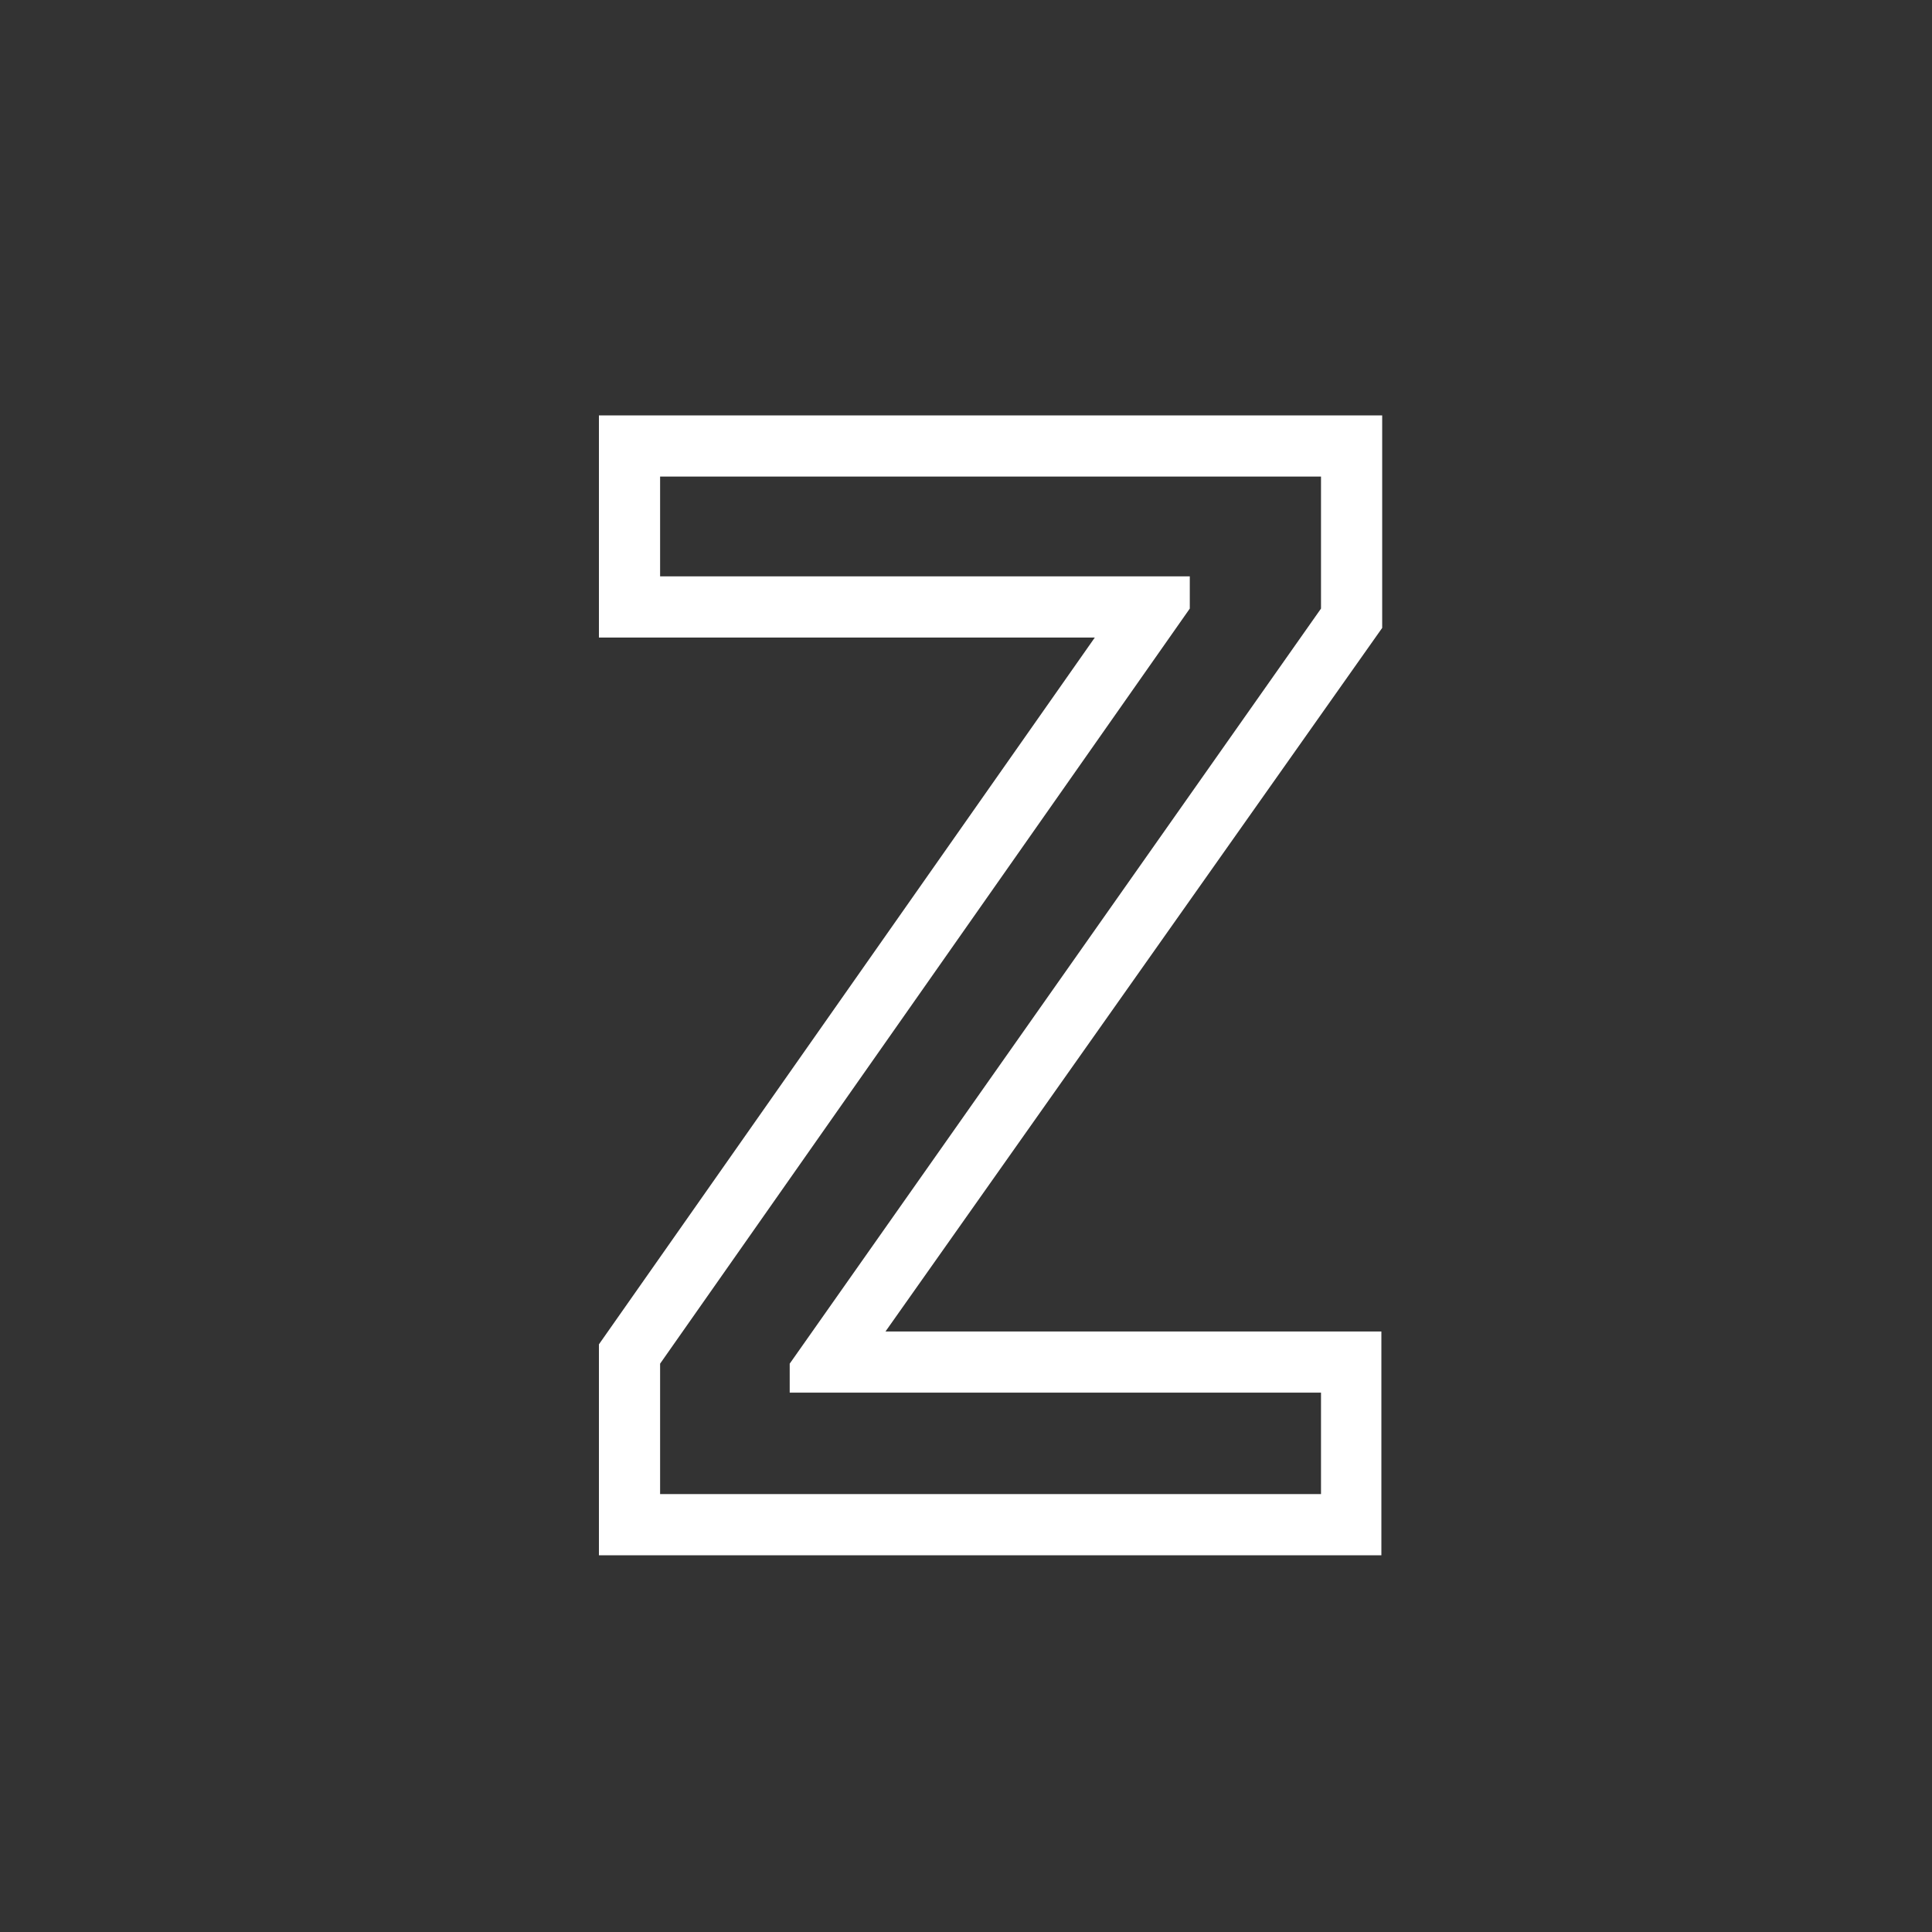 <svg id="Layer_1" data-name="Layer 1" xmlns="http://www.w3.org/2000/svg" viewBox="0 0 24 24"><rect x="0" y="0" width="24" height="24" fill="#333333" stroke="none"/><defs><style>.cls-1{fill:none;}.cls-2{fill:#fff;}</style></defs><g id="classic_ArrowDown"><g id="Group_170153" data-name="Group 170153"><rect id="Rectangle_626162" data-name="Rectangle 626162" class="cls-1" x="2.88" y="2.88" width="18.24" height="18.24"/><g id="Path_76027" data-name="Path 76027"><path class="cls-1" d="M8.2,7.16V5.92h8.21V7.56l-6.6,9.38v.36h6.6v1.26H8.2V16.94l6.58-9.38v-.4Z"/><path class="cls-2" d="M8.2,5.92V7.16h6.58v.4L8.2,16.94v1.62h8.21V17.3H9.81v-.36l6.6-9.38V5.92H8.2m-.76-.76h9.73V7.8L11,16.54h6.16v2.78H7.44V16.7L13.6,7.92H7.44Z"/></g></g></g></svg>